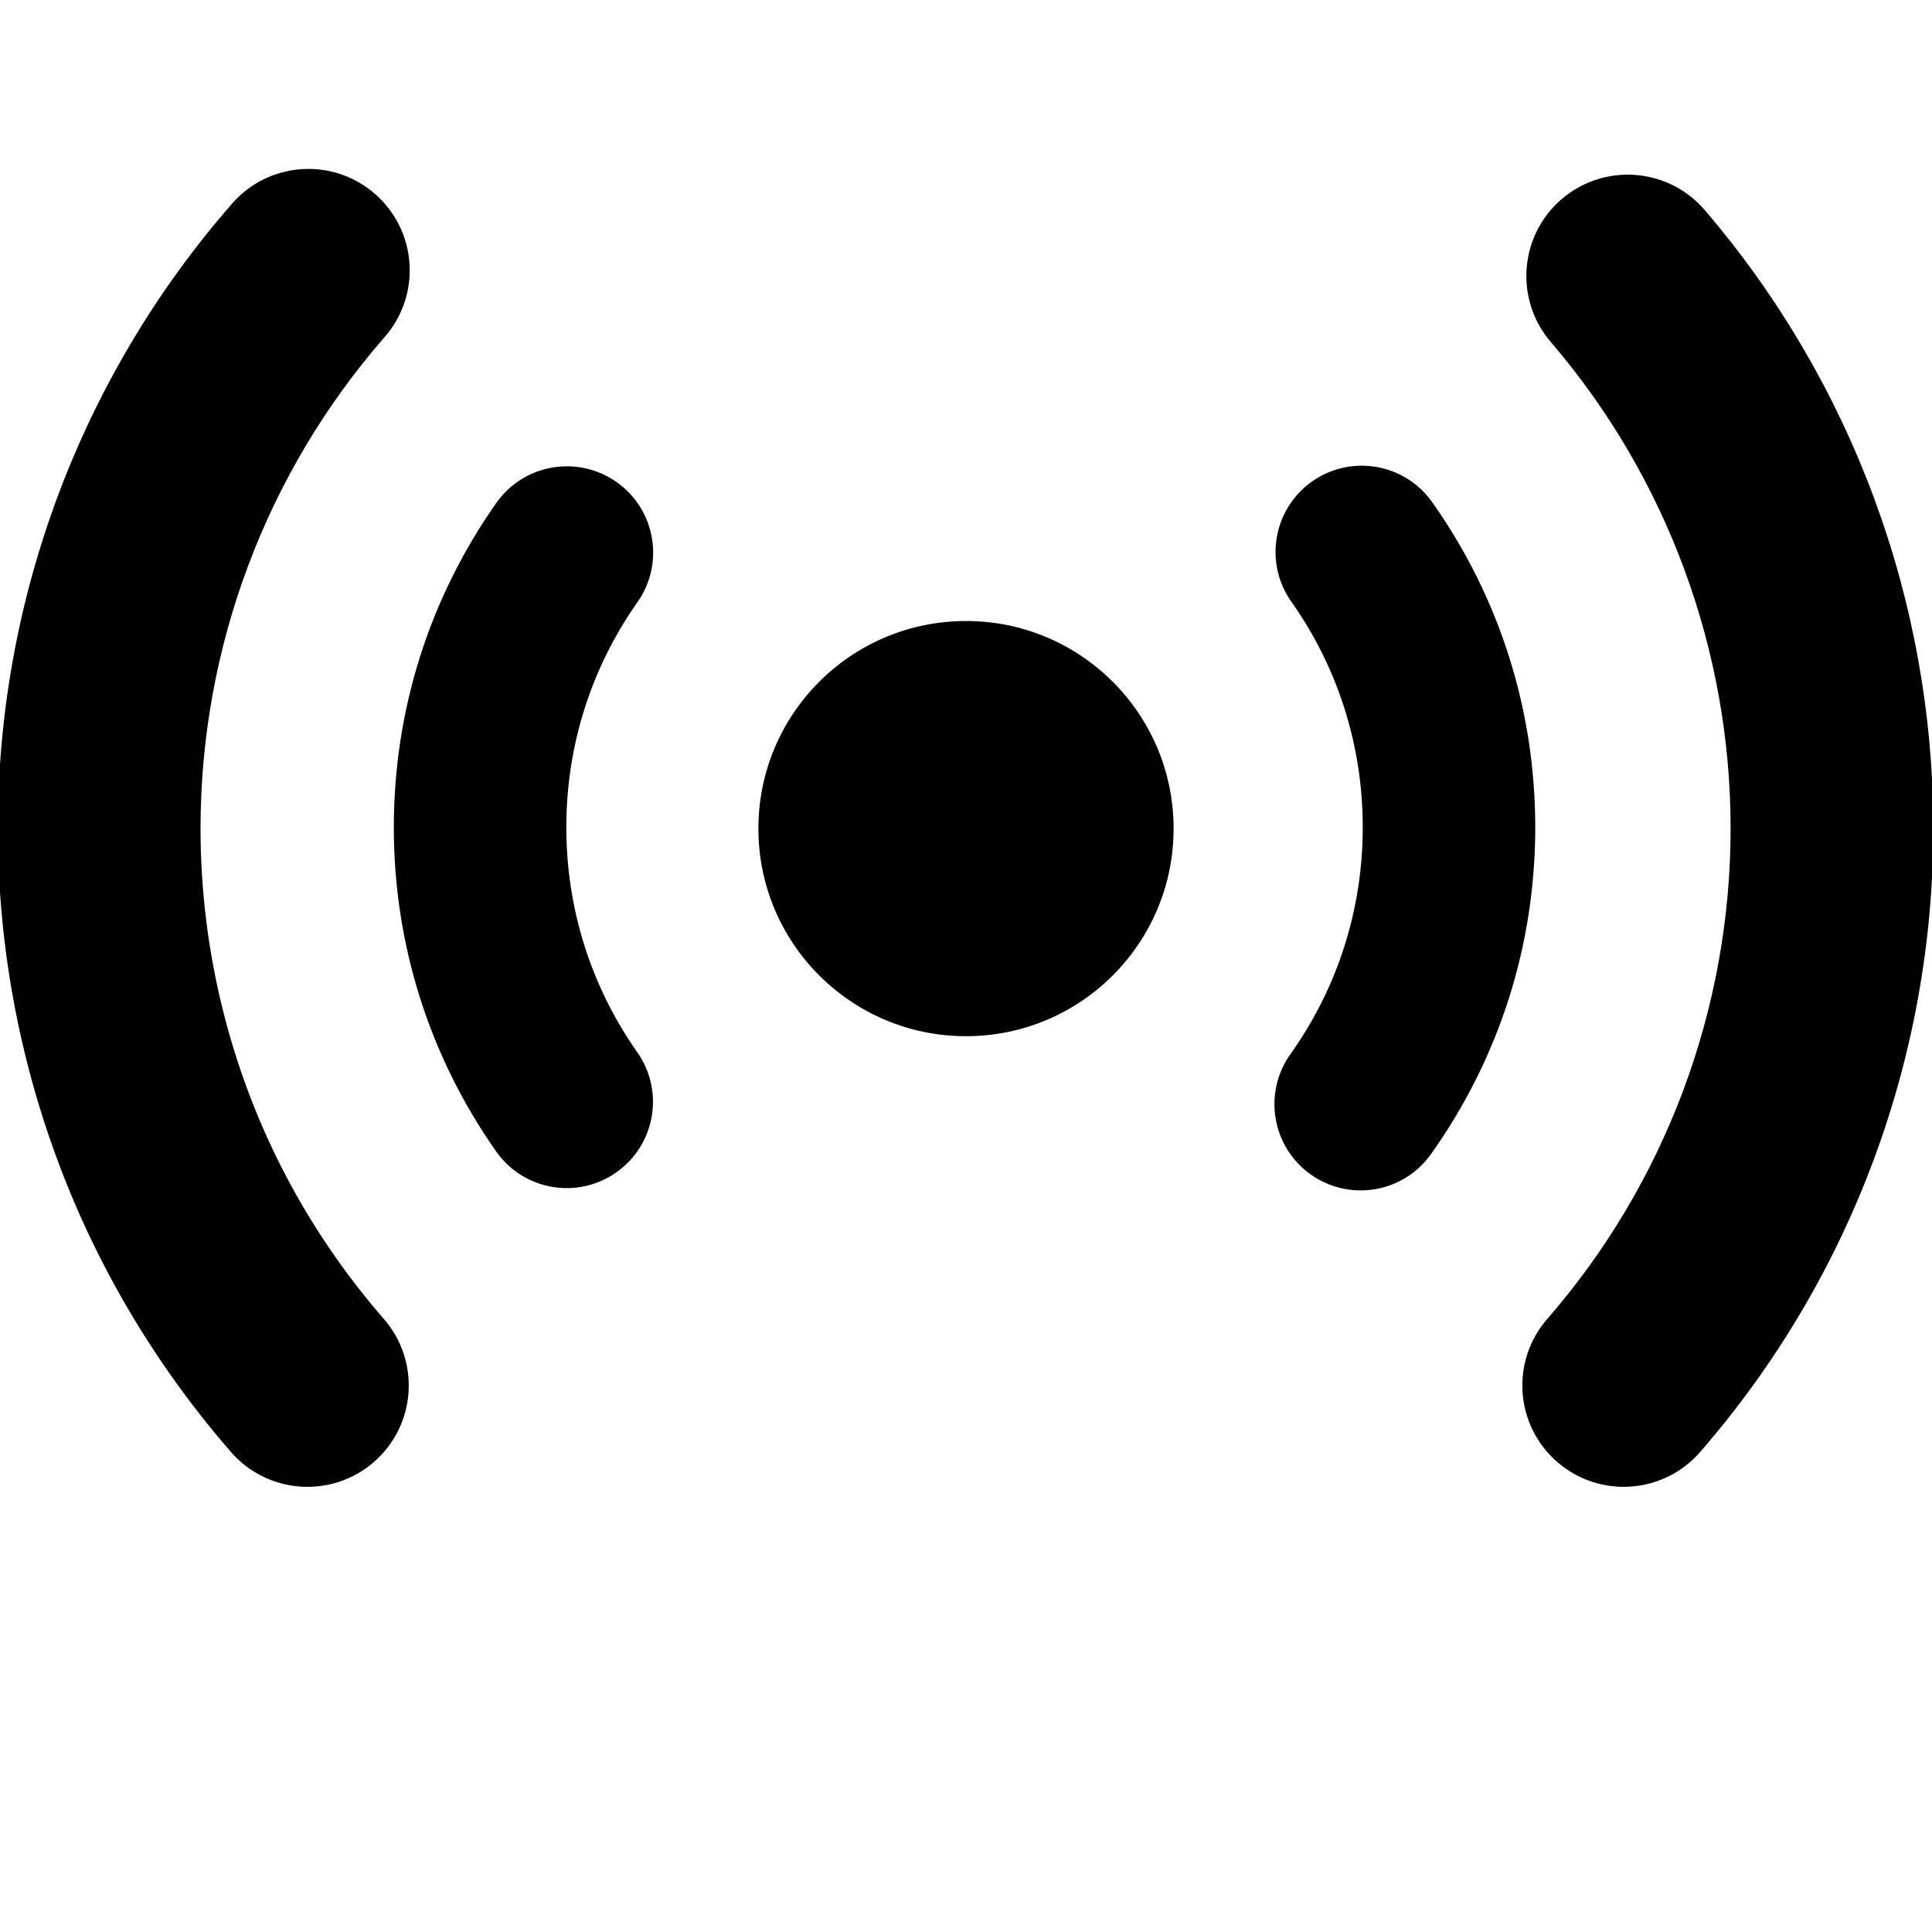 <?xml version="1.0" encoding="utf-8"?>
<!-- Generated by IcoMoon.io -->
<!DOCTYPE svg PUBLIC "-//W3C//DTD SVG 1.1//EN" "http://www.w3.org/Graphics/SVG/1.1/DTD/svg11.dtd">
<svg version="1.1" xmlns="http://www.w3.org/2000/svg" xmlns:xlink="http://www.w3.org/1999/xlink" width="1024" height="1024" viewBox="0 0 1024 1024">
<path d="M300.48 247.154c-14.377 0-28.526 6.766-37.417 19.406-35.543 50.514-54.331 109.966-54.331 171.931 0 61.897 18.743 121.303 54.24 171.794 14.514 20.663 43.040 25.646 63.68 11.109 20.663-14.514 25.646-43.040 11.109-63.68-24.594-35.017-37.6-76.229-37.6-119.223 0-43.017 13.029-84.297 37.691-119.314 14.537-20.64 9.577-49.166-11.086-63.703-8.023-5.623-17.211-8.32-26.286-8.32v0zM721.737 246.834c-9.12 0-18.309 2.72-26.331 8.366-20.617 14.56-25.531 43.086-10.971 63.703 24.777 35.086 37.851 76.434 37.851 119.566 0 43.429-13.257 85.029-38.331 120.251-14.651 20.571-9.829 49.12 10.72 63.749 20.571 14.629 49.12 9.829 63.749-10.72 36.16-50.811 55.291-110.72 55.291-173.28 0-62.126-18.88-121.714-54.606-172.297-8.891-12.594-23.017-19.337-37.371-19.337v0zM622.034 439.177c0-60.777-49.257-110.034-110.034-110.034s-110.034 49.257-110.034 110.034 49.257 110.034 110.034 110.034 110.034-49.257 110.034-110.034zM862.697 92.571c-12.366 0-24.8 4.251-34.949 12.937-22.514 19.314-25.12 53.211-5.806 75.749 61.463 71.68 95.314 163.269 95.314 257.829 0 95.611-34.514 187.954-97.189 260-19.474 22.377-17.12 56.32 5.28 75.771 22.377 19.474 56.297 17.12 75.771-5.28 79.68-91.589 123.566-208.96 123.566-330.514 0-120.206-43.040-236.617-121.189-327.771-10.606-12.366-25.646-18.72-40.8-18.72zM163.474 89.531c-14.971 0-29.874 6.217-40.48 18.4-80.046 91.68-124.137 209.303-124.137 331.154 0 84.731 21.463 168.549 62.057 242.4 17.257 31.383 37.943 61.029 61.509 88.114 19.474 22.377 53.394 24.731 75.771 5.28s24.731-53.394 5.28-75.771c-18.56-21.326-34.857-44.663-48.434-69.371-31.886-58.034-48.754-123.977-48.754-190.651 0-95.863 34.674-188.389 97.623-260.503 19.52-22.354 17.211-56.274-5.143-75.794-10.171-8.891-22.766-13.257-35.291-13.257z"></path>
</svg>
